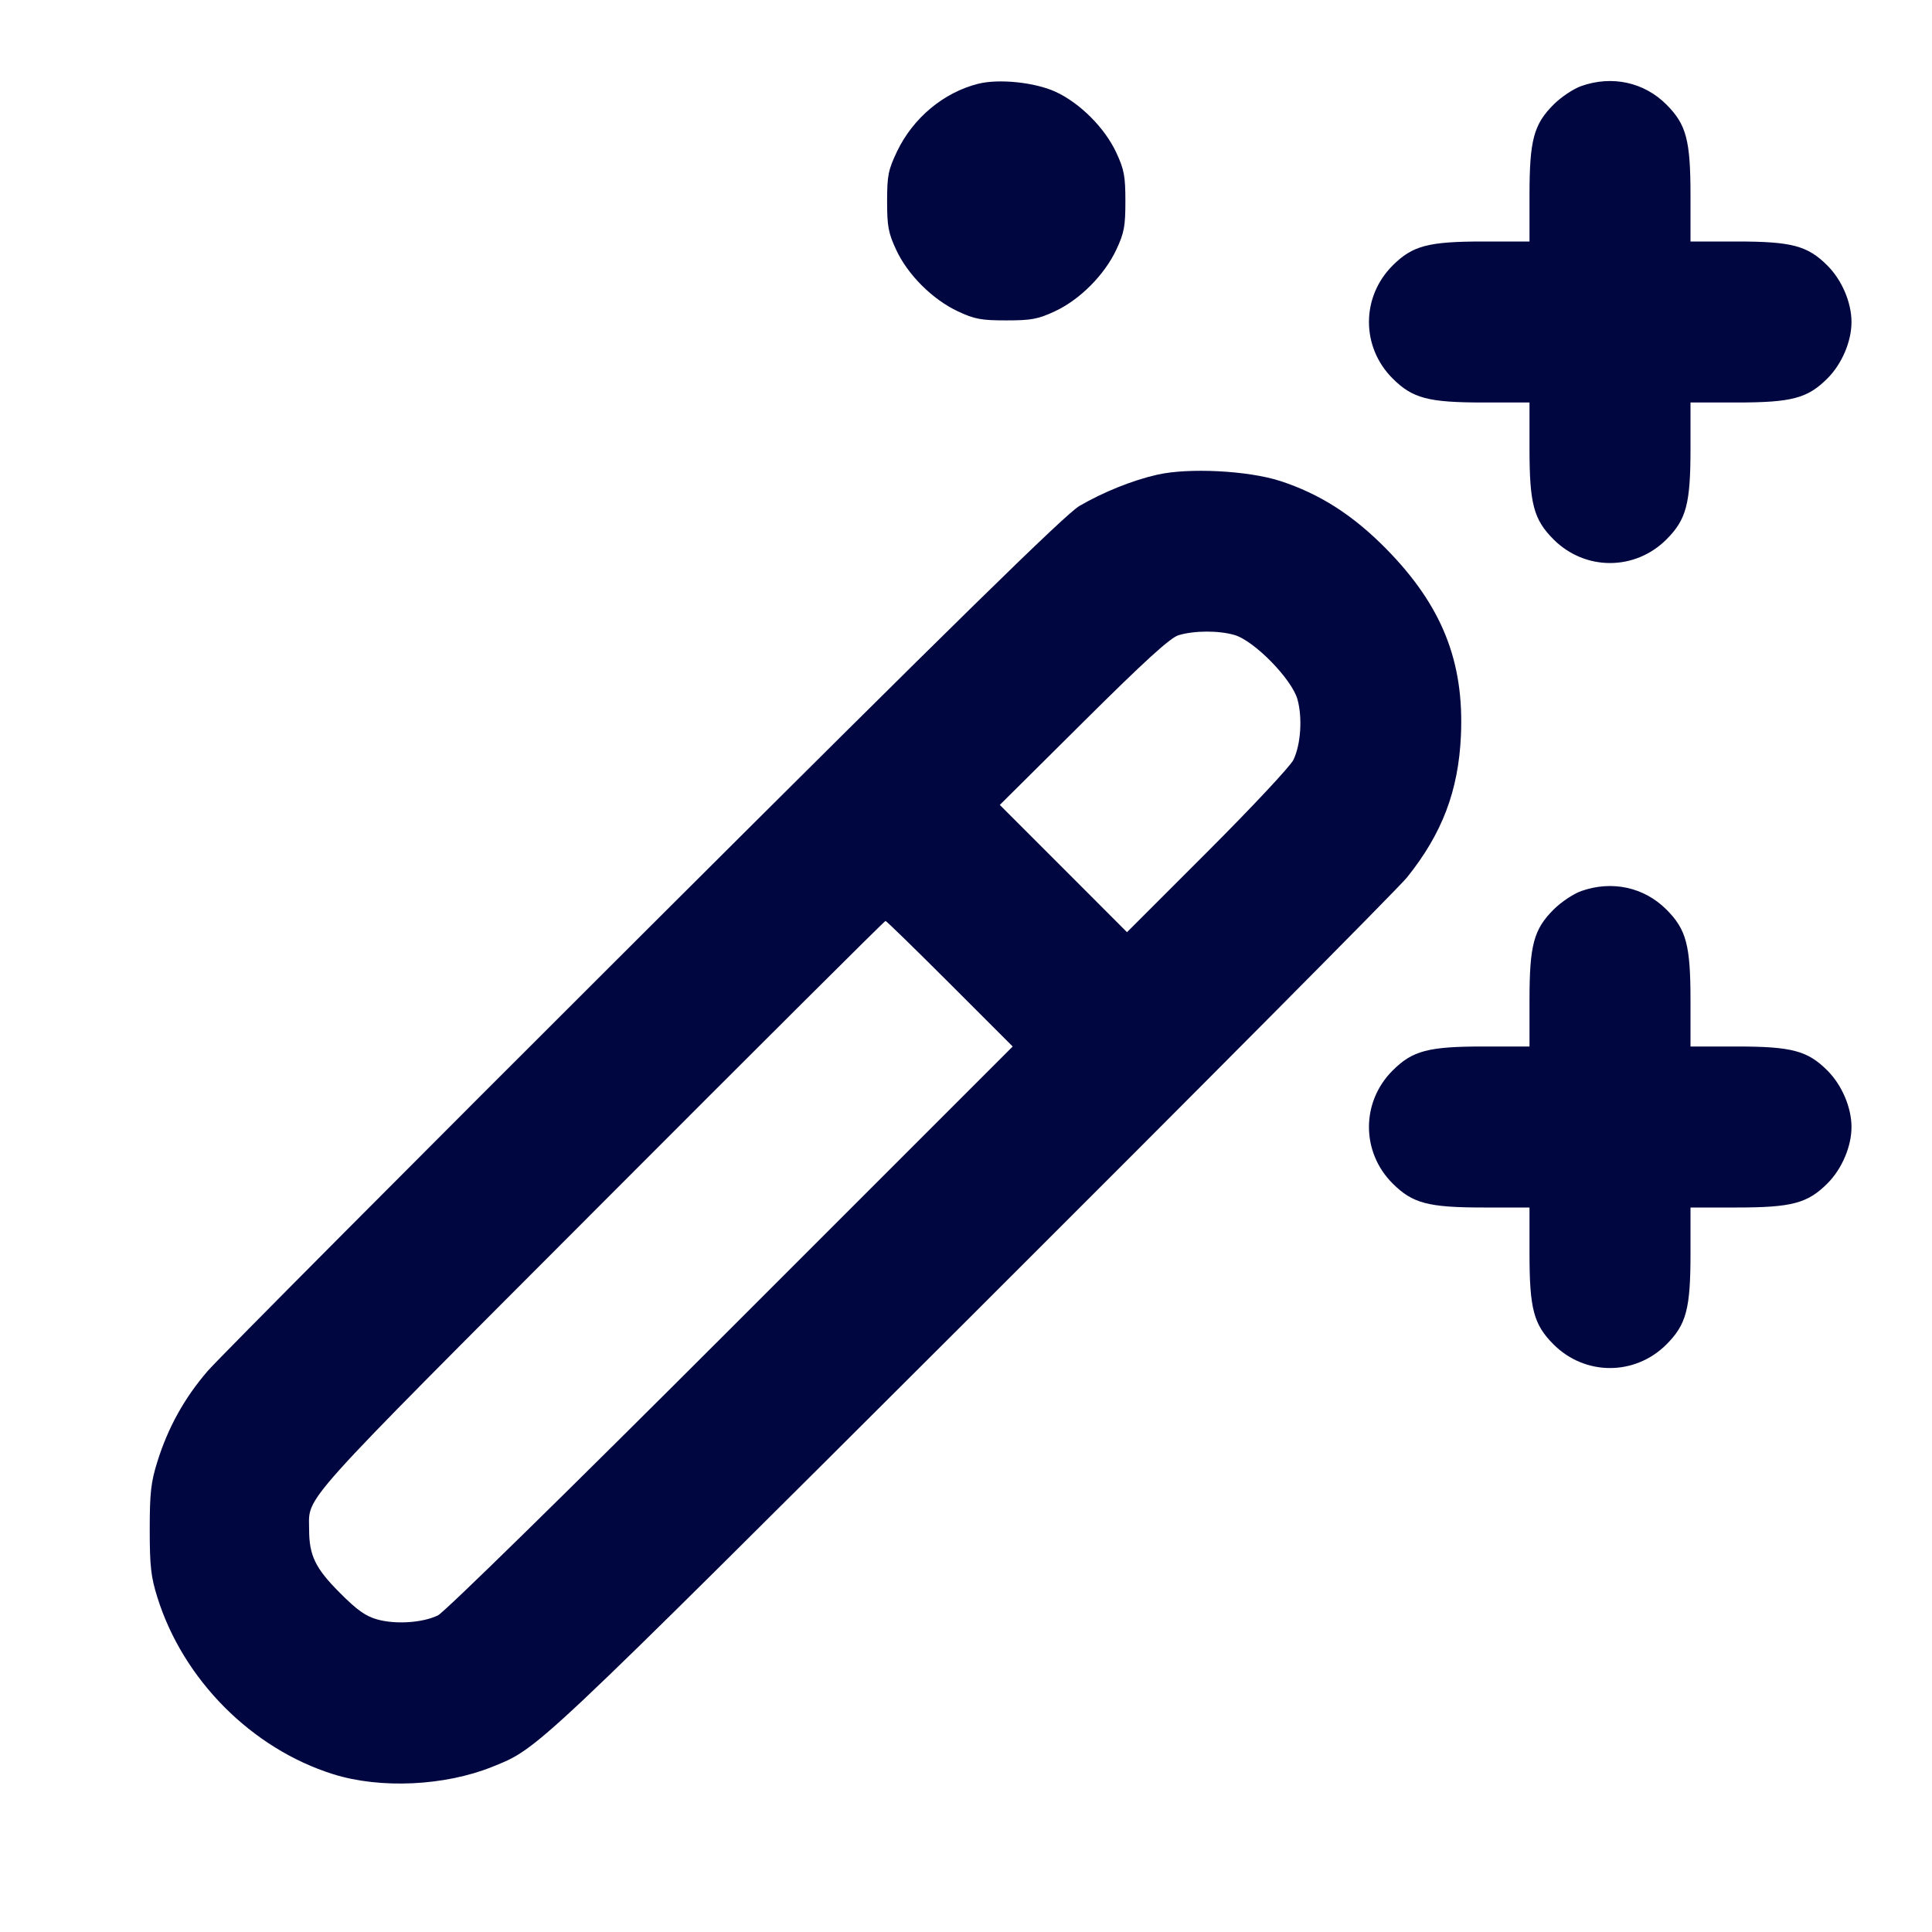 <svg xmlns="http://www.w3.org/2000/svg" width="24" height="24" fill="currentColor" class="mmi mmi-magicwand" viewBox="0 0 24 24"><path d="M12.150 1.041 C 11.722 1.149,11.343 1.465,11.144 1.880 C 11.034 2.111,11.020 2.180,11.020 2.500 C 11.020 2.811,11.035 2.894,11.133 3.104 C 11.276 3.413,11.585 3.721,11.900 3.868 C 12.107 3.965,12.190 3.980,12.500 3.980 C 12.811 3.980,12.894 3.965,13.104 3.867 C 13.413 3.724,13.721 3.415,13.868 3.100 C 13.965 2.893,13.980 2.810,13.980 2.500 C 13.980 2.189,13.965 2.106,13.867 1.896 C 13.725 1.589,13.414 1.278,13.110 1.139 C 12.852 1.022,12.407 0.976,12.150 1.041 M19.643 1.069 C 19.546 1.103,19.392 1.206,19.300 1.298 C 19.052 1.546,19.000 1.740,19.000 2.427 L 19.000 3.000 18.427 3.000 C 17.741 3.000,17.546 3.052,17.299 3.299 C 16.908 3.690,16.908 4.310,17.299 4.701 C 17.546 4.948,17.741 5.000,18.427 5.000 L 19.000 5.000 19.000 5.573 C 19.000 6.259,19.052 6.454,19.299 6.701 C 19.690 7.092,20.310 7.092,20.701 6.701 C 20.948 6.454,21.000 6.259,21.000 5.573 L 21.000 5.000 21.573 5.000 C 22.259 5.000,22.454 4.948,22.701 4.701 C 22.881 4.521,23.000 4.242,23.000 4.000 C 23.000 3.758,22.881 3.479,22.701 3.299 C 22.454 3.052,22.259 3.000,21.573 3.000 L 21.000 3.000 21.000 2.427 C 21.000 1.741,20.948 1.546,20.701 1.299 C 20.424 1.021,20.024 0.934,19.643 1.069 M14.375 5.897 C 14.066 5.967,13.705 6.113,13.409 6.285 C 13.237 6.385,11.900 7.695,8.006 11.579 C 5.160 14.418,2.718 16.871,2.580 17.031 C 2.291 17.366,2.087 17.733,1.954 18.160 C 1.875 18.412,1.860 18.546,1.860 19.000 C 1.860 19.454,1.875 19.588,1.954 19.840 C 2.273 20.864,3.126 21.722,4.140 22.040 C 4.726 22.224,5.526 22.186,6.118 21.947 C 6.691 21.715,6.597 21.804,12.053 16.361 C 14.931 13.489,17.372 11.032,17.478 10.900 C 17.914 10.357,18.117 9.825,18.148 9.140 C 18.190 8.216,17.912 7.522,17.220 6.818 C 16.806 6.398,16.394 6.134,15.900 5.974 C 15.502 5.846,14.765 5.808,14.375 5.897 M15.335 7.888 C 15.582 7.960,16.049 8.438,16.118 8.689 C 16.181 8.918,16.159 9.249,16.067 9.440 C 16.030 9.517,15.550 10.030,15.000 10.580 L 14.000 11.580 13.210 10.789 L 12.420 9.999 13.460 8.966 C 14.223 8.208,14.537 7.922,14.640 7.891 C 14.833 7.832,15.139 7.831,15.335 7.888 M19.643 11.069 C 19.546 11.103,19.392 11.206,19.300 11.298 C 19.052 11.546,19.000 11.740,19.000 12.427 L 19.000 13.000 18.427 13.000 C 17.741 13.000,17.546 13.052,17.299 13.299 C 16.908 13.690,16.908 14.310,17.299 14.701 C 17.546 14.948,17.741 15.000,18.427 15.000 L 19.000 15.000 19.000 15.573 C 19.000 16.259,19.052 16.454,19.299 16.701 C 19.690 17.092,20.310 17.092,20.701 16.701 C 20.948 16.454,21.000 16.259,21.000 15.573 L 21.000 15.000 21.573 15.000 C 22.259 15.000,22.454 14.948,22.701 14.701 C 22.881 14.521,23.000 14.242,23.000 14.000 C 23.000 13.758,22.881 13.479,22.701 13.299 C 22.454 13.052,22.259 13.000,21.573 13.000 L 21.000 13.000 21.000 12.427 C 21.000 11.741,20.948 11.546,20.701 11.299 C 20.424 11.021,20.024 10.934,19.643 11.069 M11.800 12.220 L 12.580 13.000 9.080 16.500 C 7.045 18.535,5.521 20.028,5.440 20.067 C 5.249 20.159,4.918 20.181,4.689 20.118 C 4.542 20.077,4.438 20.004,4.218 19.783 C 3.917 19.481,3.840 19.321,3.840 19.000 C 3.840 18.572,3.650 18.783,7.456 14.970 C 9.394 13.028,10.988 11.440,11.000 11.440 C 11.011 11.440,11.371 11.791,11.800 12.220 " fill="#000640" stroke="none" fill-rule="evenodd"></path></svg>